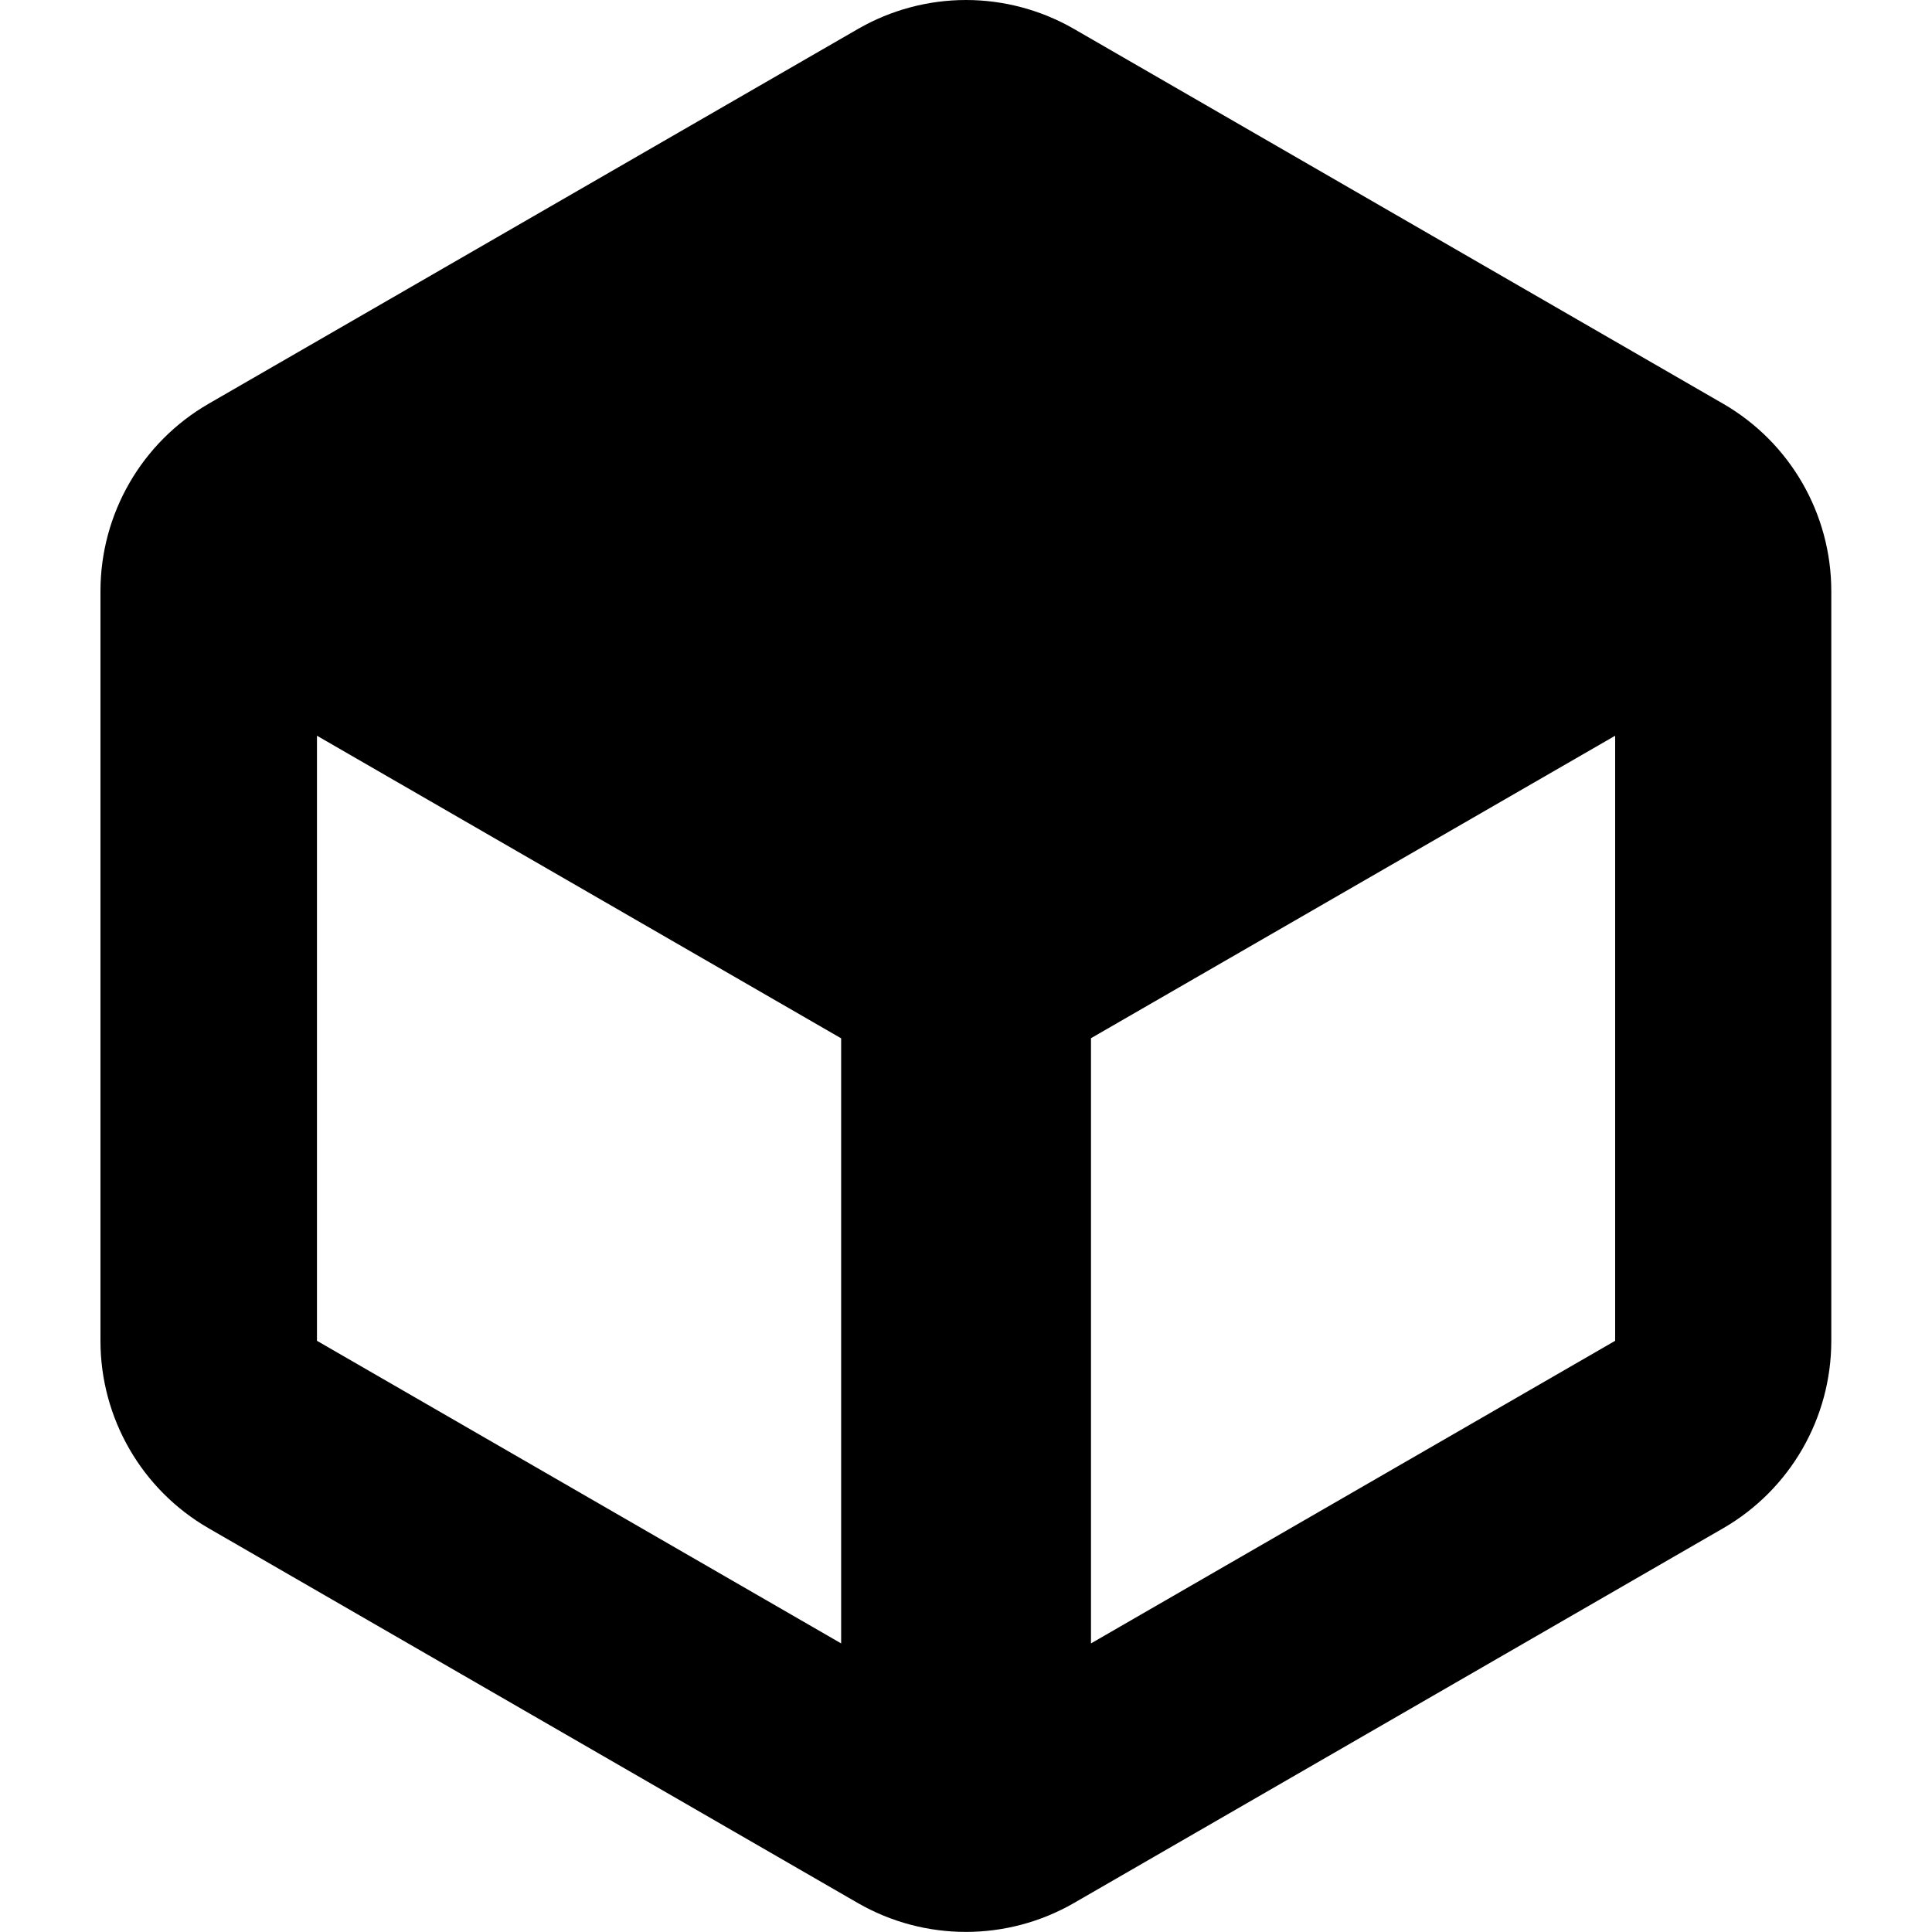 <svg xmlns="http://www.w3.org/2000/svg" width="16" height="16" viewBox="0 0 16 16" fill="currentColor">
	<path
		d="M 8,1.9365e-7 C 7.686,2.6260432e-4 7.377,0.083 7.105,0.24 L 1.727,3.344 c -0.554,0.32 -0.895,0.912 -0.895,1.552 l 2e-8,6.208 c -1.6977e-4,0.64 0.341,1.232 0.895,1.552 l 5.377,3.104 c 0.554,0.319 1.236,0.319 1.79,0 l 5.377,-3.104 c 0.554,-0.32 0.895,-0.912 0.895,-1.552 V 4.896 c 1.7e-4,-0.64 -0.341,-1.232 -0.895,-1.552 L 8.895,0.24 C 8.623,0.083 8.314,2.6260432e-4 8,1.9365e-7 Z M 2.625,6.093 l 4.341,2.506 V 13.61 L 2.625,11.104 Z m 10.751,0 V 11.104 l -4.341,2.506 10e-8,-5.012 z" />
</svg>
